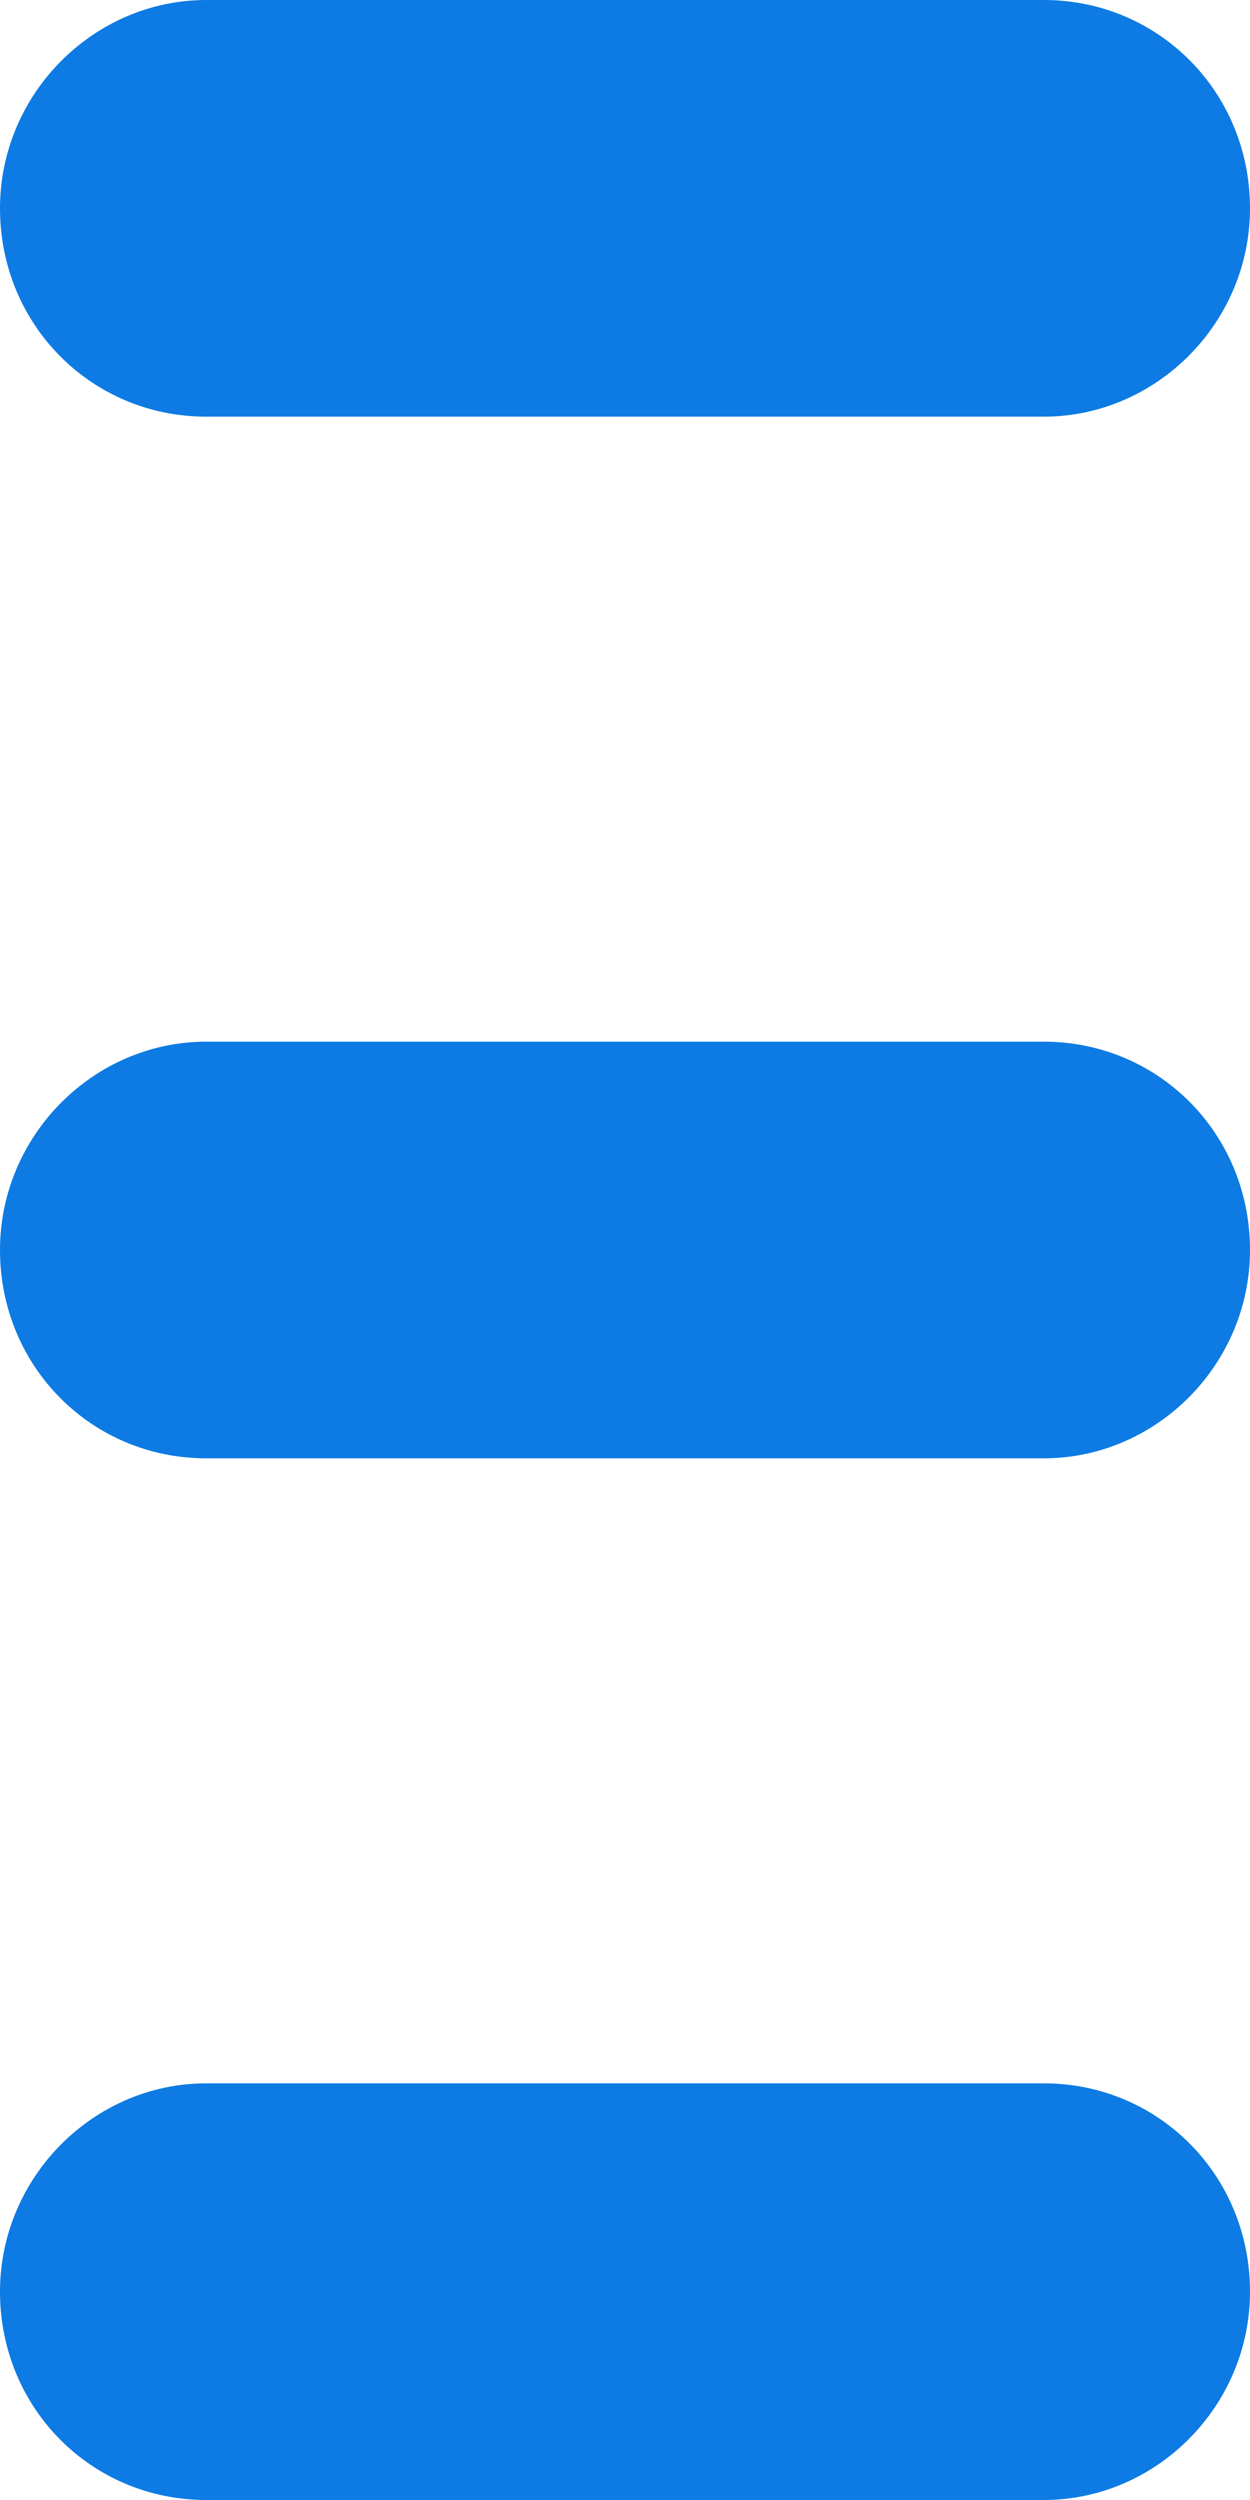 <?xml version="1.0" encoding="utf-8"?>
<!-- Generator: Avocode 2.4.5 - http://avocode.com -->
<svg height="12" width="6" xmlns:xlink="http://www.w3.org/1999/xlink" xmlns="http://www.w3.org/2000/svg" viewBox="0 0 6 12">
    <path fill="#0d7be3" fill-rule="evenodd" d="M 0 1 C 0 0.45 0.45 0 0.99 0 L 5.01 0 C 5.56 0 6 0.44 6 1 C 6 1.55 5.55 2 5.01 2 L 0.99 2 C 0.44 2 0 1.56 0 1 Z M 0 6 C 0 5.45 0.45 5 0.99 5 L 5.01 5 C 5.56 5 6 5.44 6 6 C 6 6.55 5.55 7 5.01 7 L 0.99 7 C 0.44 7 0 6.56 0 6 Z M 0 11 C 0 10.45 0.45 10 0.99 10 L 5.01 10 C 5.56 10 6 10.44 6 11 C 6 11.55 5.55 12 5.01 12 L 0.99 12 C 0.44 12 0 11.56 0 11 Z M 0 11" />
</svg>